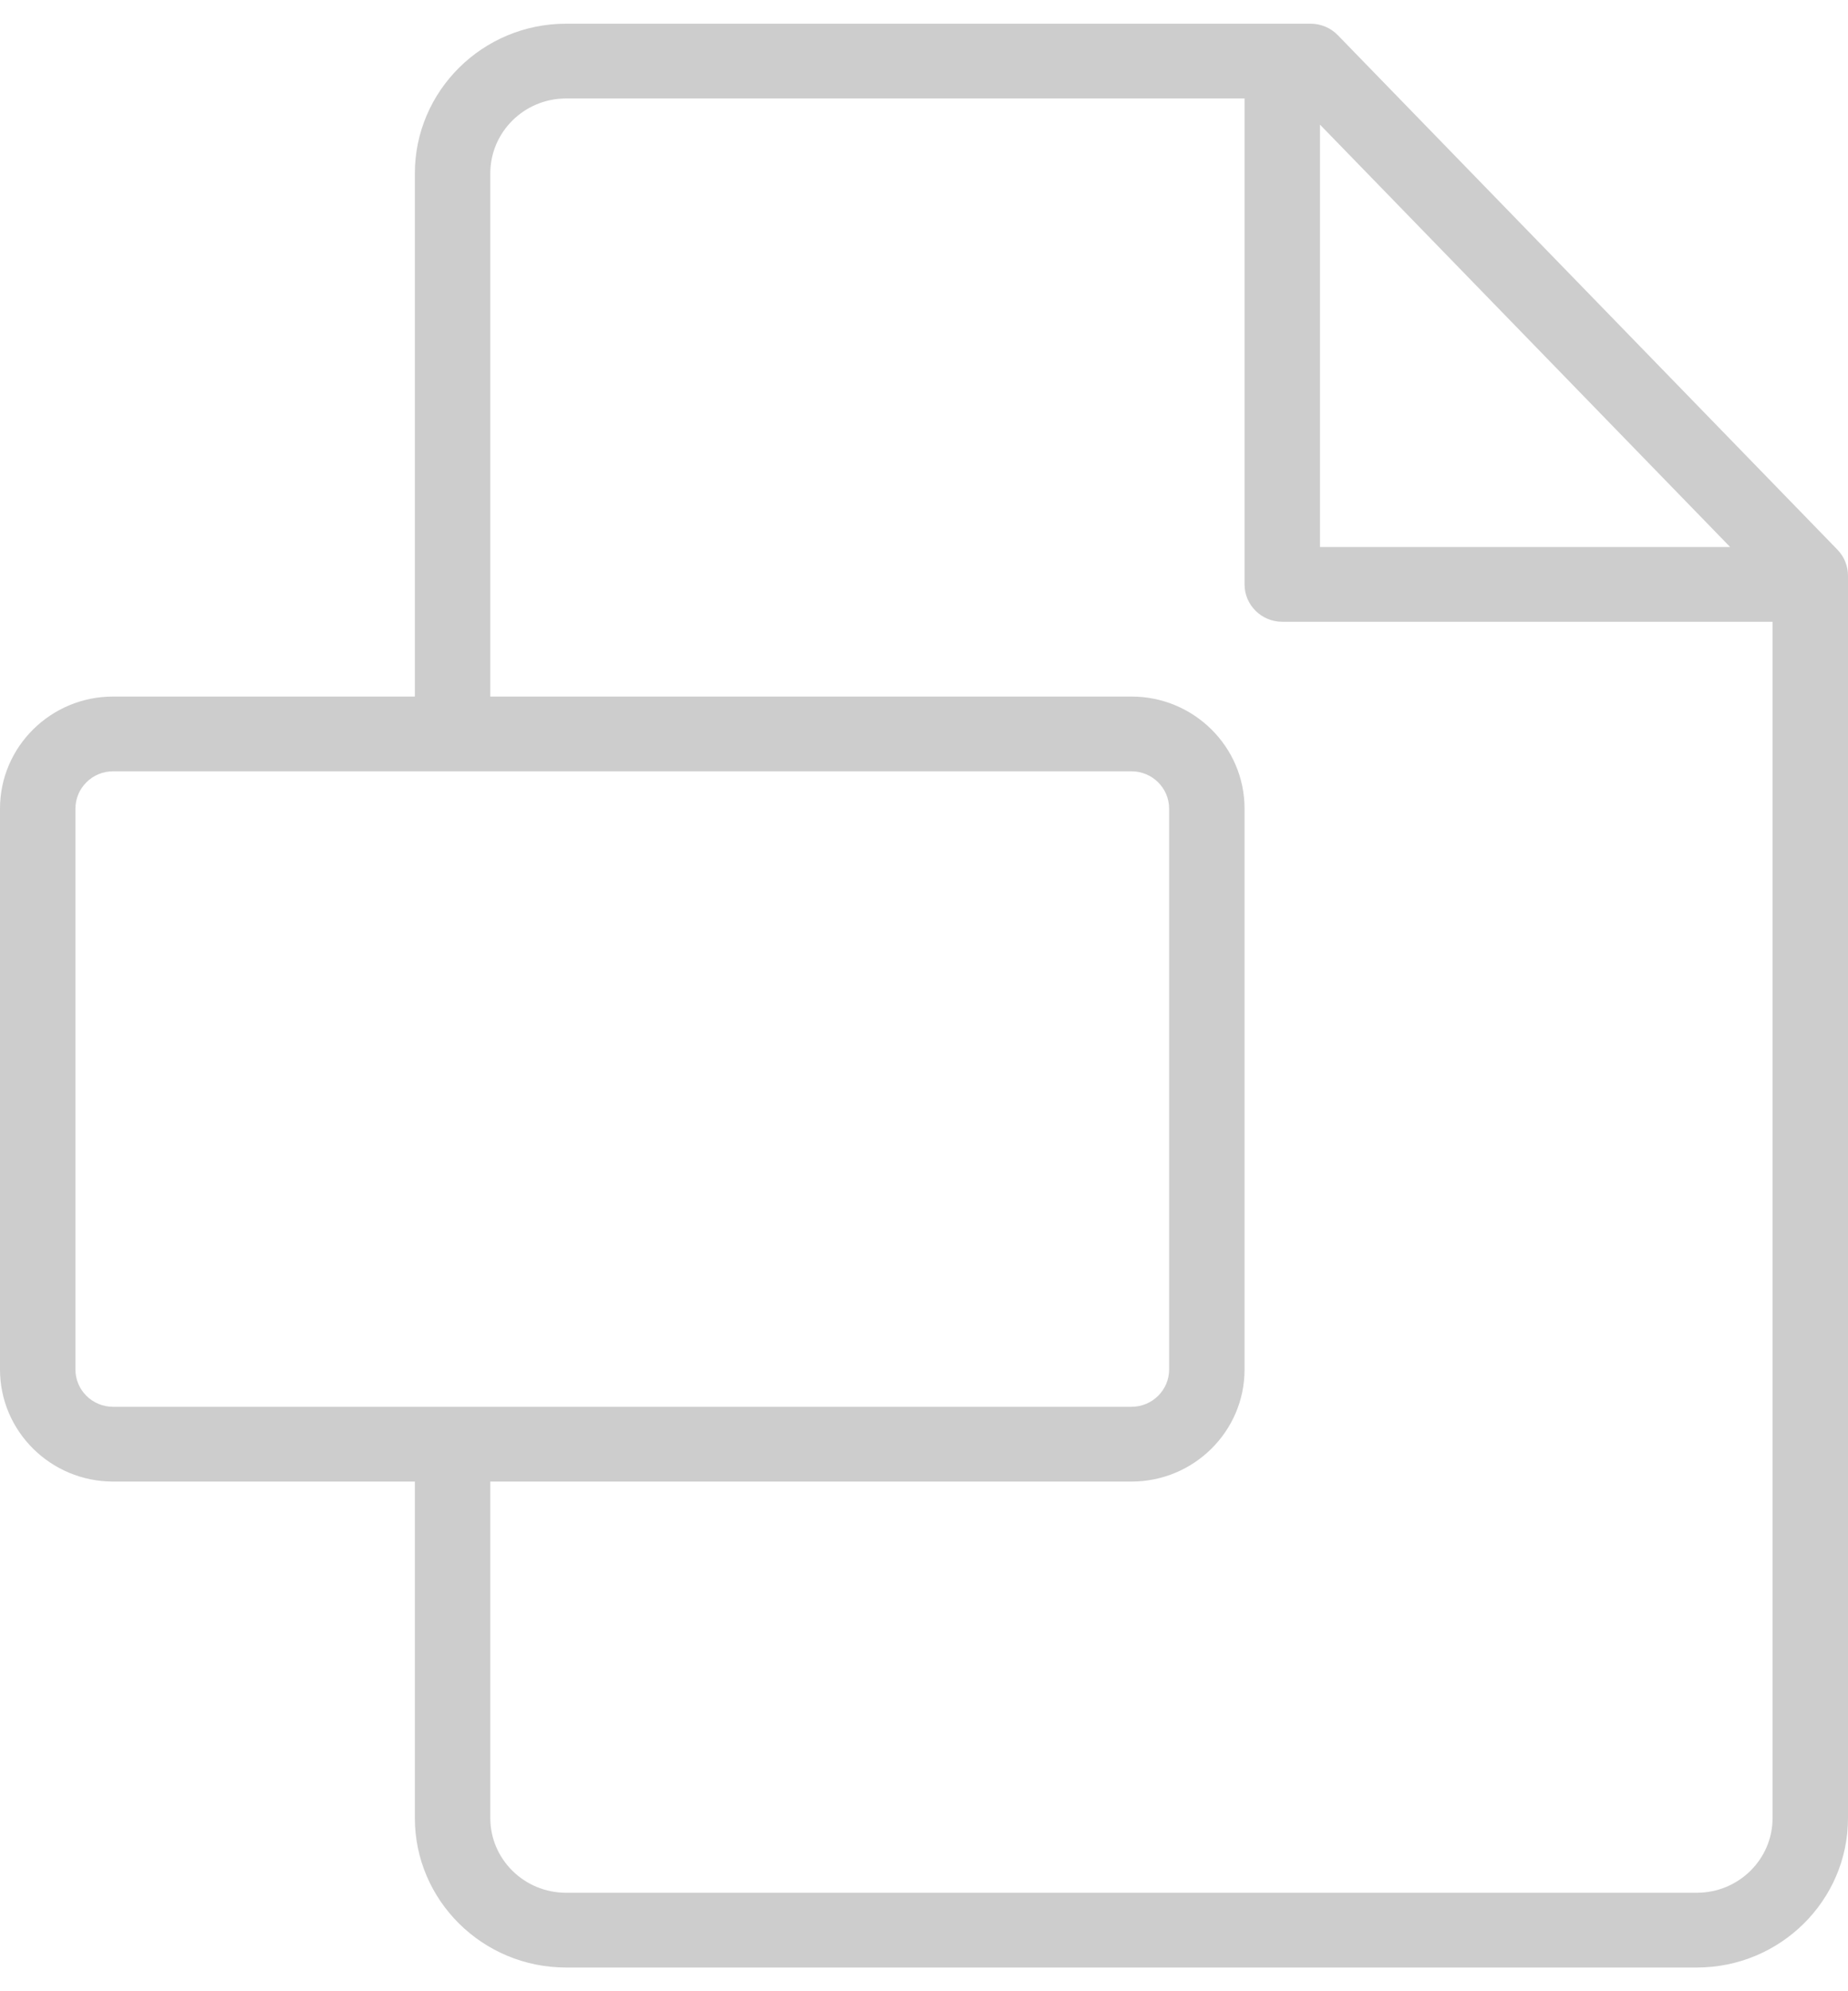<svg width="39" height="42" viewBox="0 0 39 42" fill="none" xmlns="http://www.w3.org/2000/svg">
<path opacity="0.2" d="M38.778 11.595L28.233 0.742C28.083 0.587 27.876 0.5 27.66 0.5H11.945C10.186 0.5 8.755 1.917 8.755 3.658V14.692H2.386C1.071 14.692 0 15.752 0 17.056V28.887C0 30.19 1.071 31.25 2.386 31.25H8.755V38.347C8.755 40.086 10.186 41.5 11.945 41.5H35.81C37.569 41.5 39 40.086 39 38.349V12.142C39 11.938 38.92 11.742 38.778 11.595ZM27.857 2.629L36.513 11.538H27.857V2.629ZM2.386 29.673C1.948 29.673 1.592 29.32 1.592 28.887V17.056C1.592 16.622 1.948 16.269 2.386 16.269H23.879C24.317 16.269 24.673 16.622 24.673 17.056V28.887C24.673 29.32 24.317 29.673 23.879 29.673H2.386ZM37.408 38.349C37.408 39.217 36.691 39.923 35.81 39.923H11.945C11.064 39.923 10.347 39.216 10.347 38.347V31.25H23.879C25.195 31.25 26.265 30.19 26.265 28.887V17.056C26.265 15.752 25.195 14.692 23.879 14.692H10.347V3.658C10.347 2.786 11.064 2.077 11.945 2.077H26.265V12.327C26.265 12.762 26.622 13.115 27.061 13.115H37.408V38.349Z" fill="#050505"/>
</svg>
